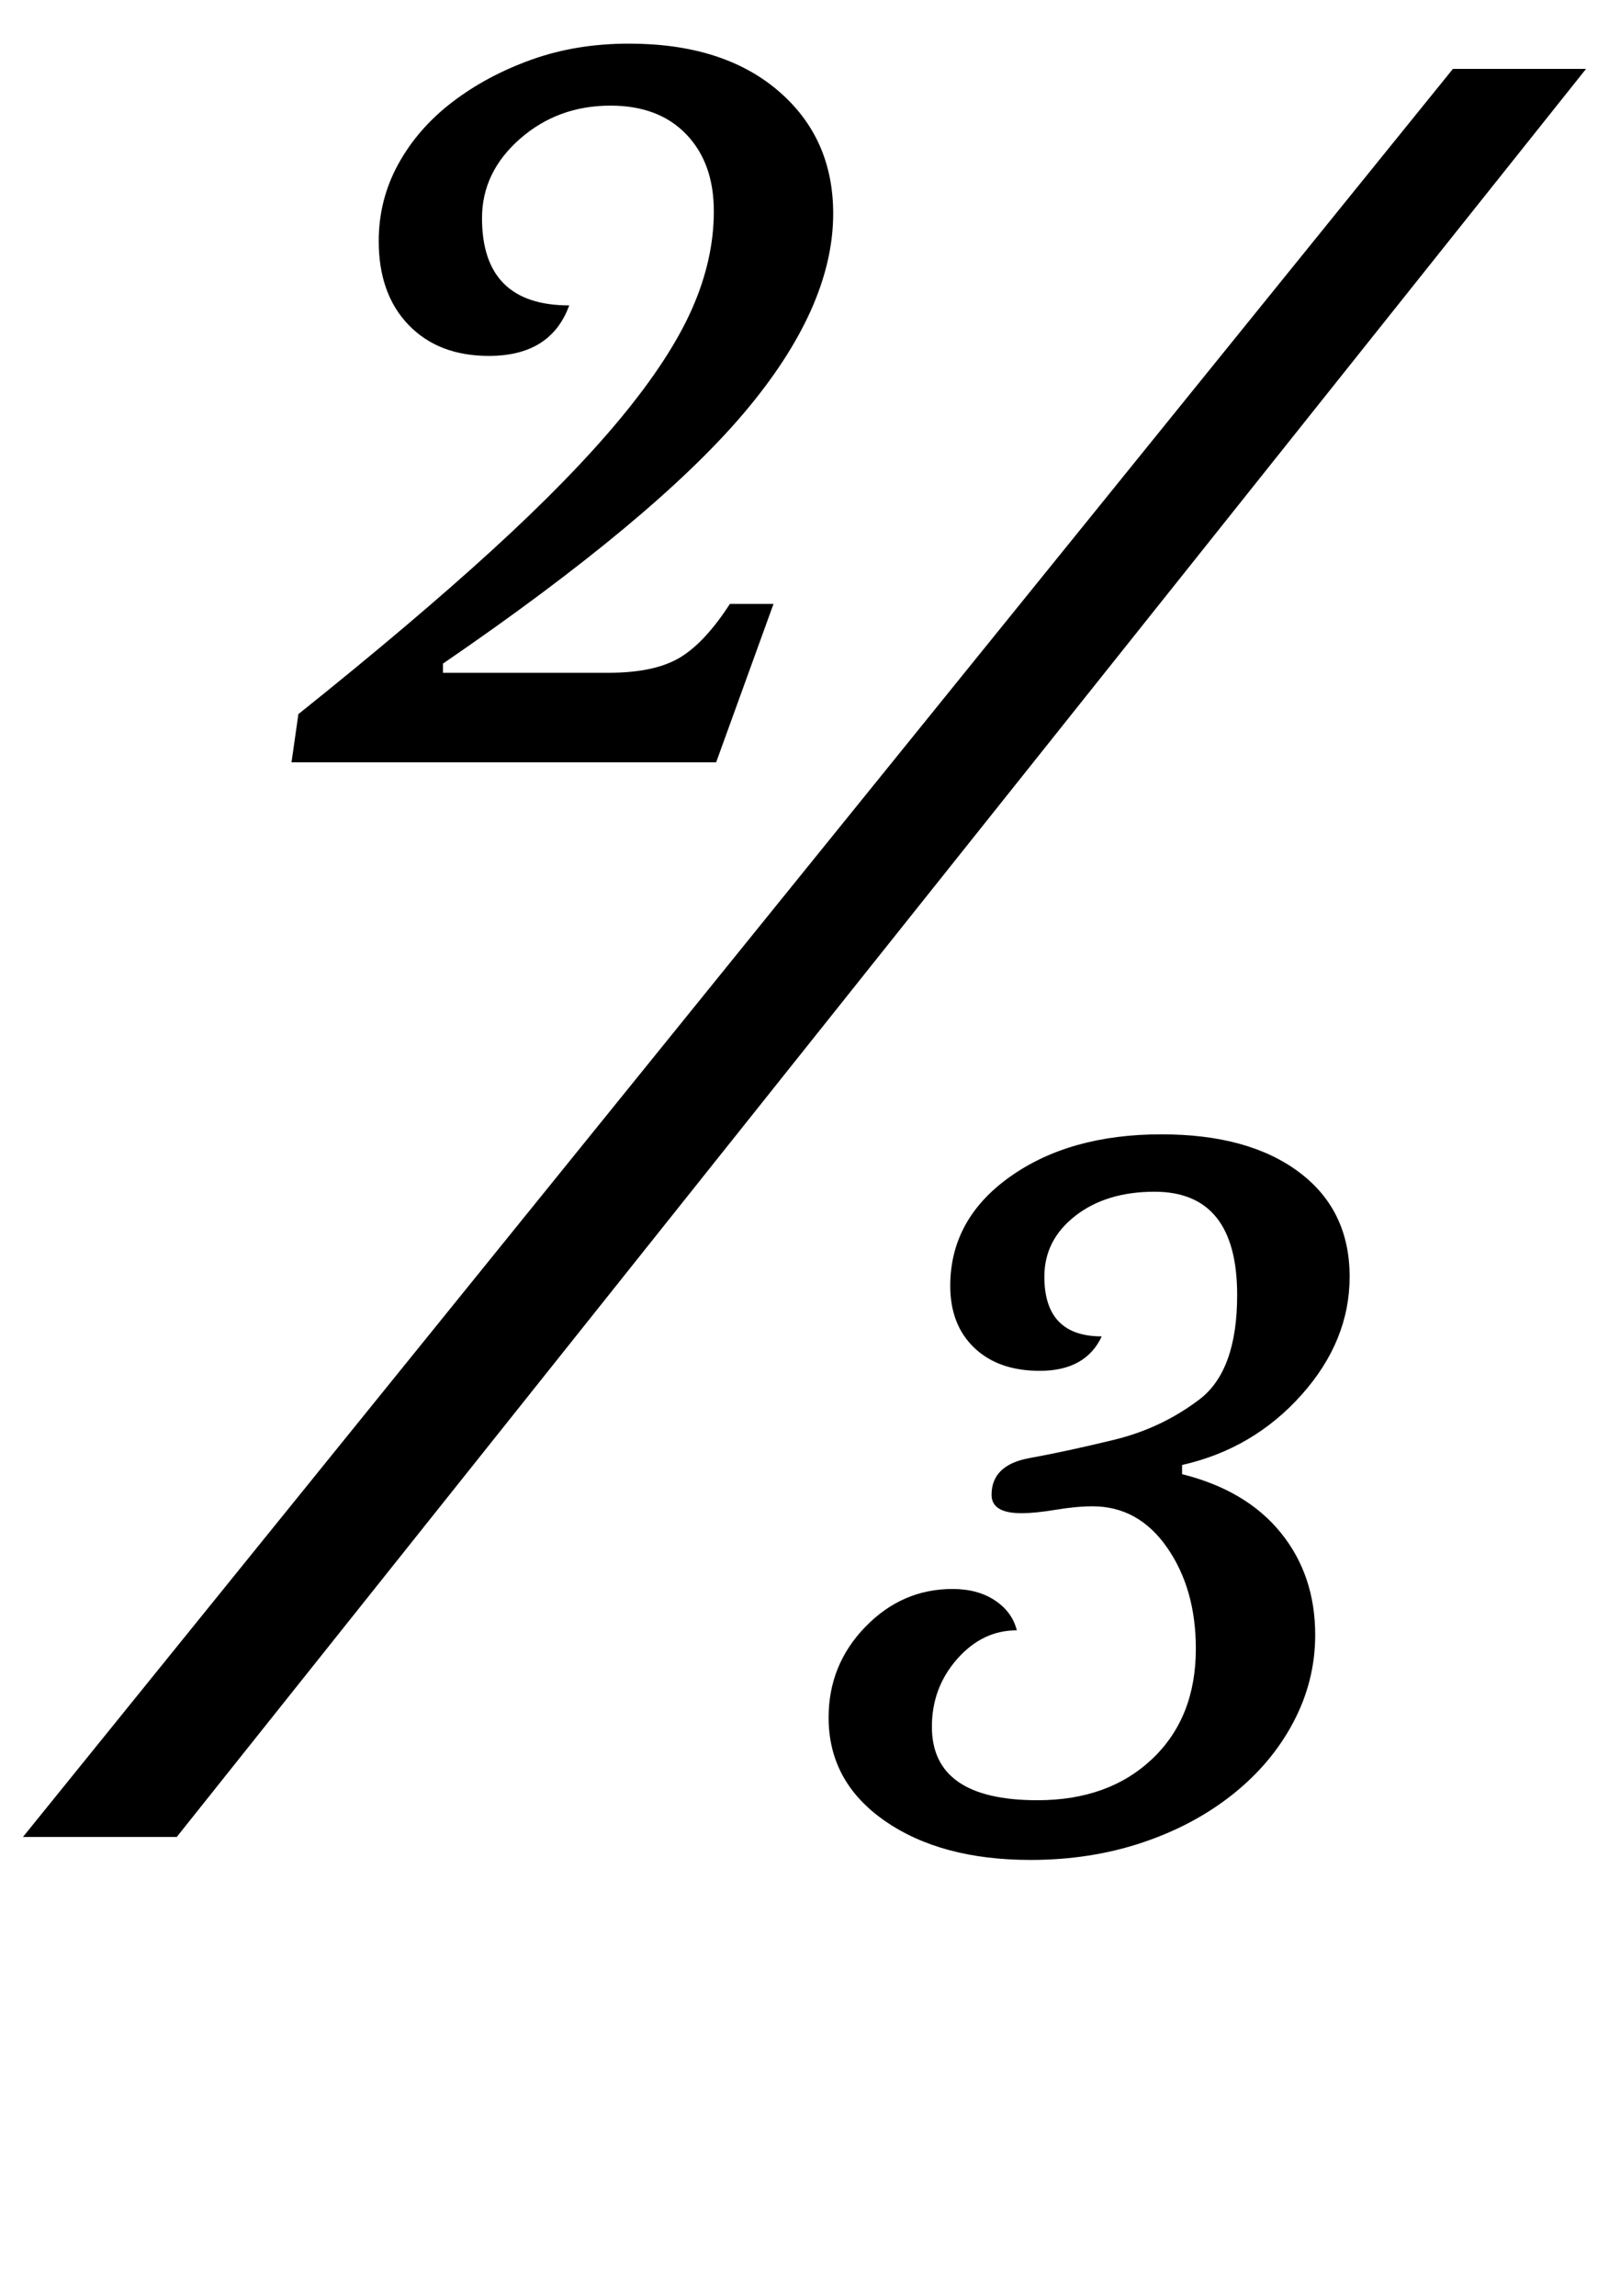 <?xml version="1.0" standalone="no"?>
<!DOCTYPE svg PUBLIC "-//W3C//DTD SVG 1.1//EN" "http://www.w3.org/Graphics/SVG/1.1/DTD/svg11.dtd" >
<svg xmlns="http://www.w3.org/2000/svg" xmlns:xlink="http://www.w3.org/1999/xlink" version="1.1" viewBox="-13 0 701 1000">
  <g transform="matrix(1 0 0 -1 0 800)">
   <path fill="currentColor"
d="M64 0h-67l623 770h58zM180 507h72q20 0 31 6.5t22 23.5h19l-25 -69h-185l3 21q50 40 84.5 71.5t56 57.5t31 47.5t9.5 42.5t-12 33.5t-33 12.5q-23 0 -39.5 -14.5t-16.5 -34.5q0 -38 38 -38q-8 -22 -35 -22q-22 0 -35 13.5t-13 36.5q0 18 8.5 33.5t23.5 27t34.5 18.5
t42.5 7q41 0 65 -20.5t24 -53.5q0 -41 -39 -87t-131 -109v-4zM508 82q0 26 -12.5 44t-32.5 18q-7 0 -16 -1.5t-15 -1.5q-13 0 -13 8q0 13 16.5 16t37 8t37 17.5t16.5 45.5q0 45 -36 45q-21 0 -34.5 -10.5t-13.5 -26.5q0 -26 25 -26q-7 -15 -27 -15q-18 0 -28.5 10t-10.5 27
q0 29 26 47.5t66 18.5q38 0 60 -16.5t22 -45.5q0 -28 -21 -51.5t-52 -30.5v-4q28 -7 43 -25.5t15 -44.5q0 -20 -9.5 -38t-26.5 -31.5t-39.5 -21t-48.5 -7.5q-39 0 -63.5 17t-24.5 45q0 23 16 39.5t38 16.5q11 0 18.5 -5t9.5 -13q-15 0 -26 -12.5t-11 -29.5q0 -32 46 -32
q31 0 50 18t19 48z" />
  </g>

</svg>
